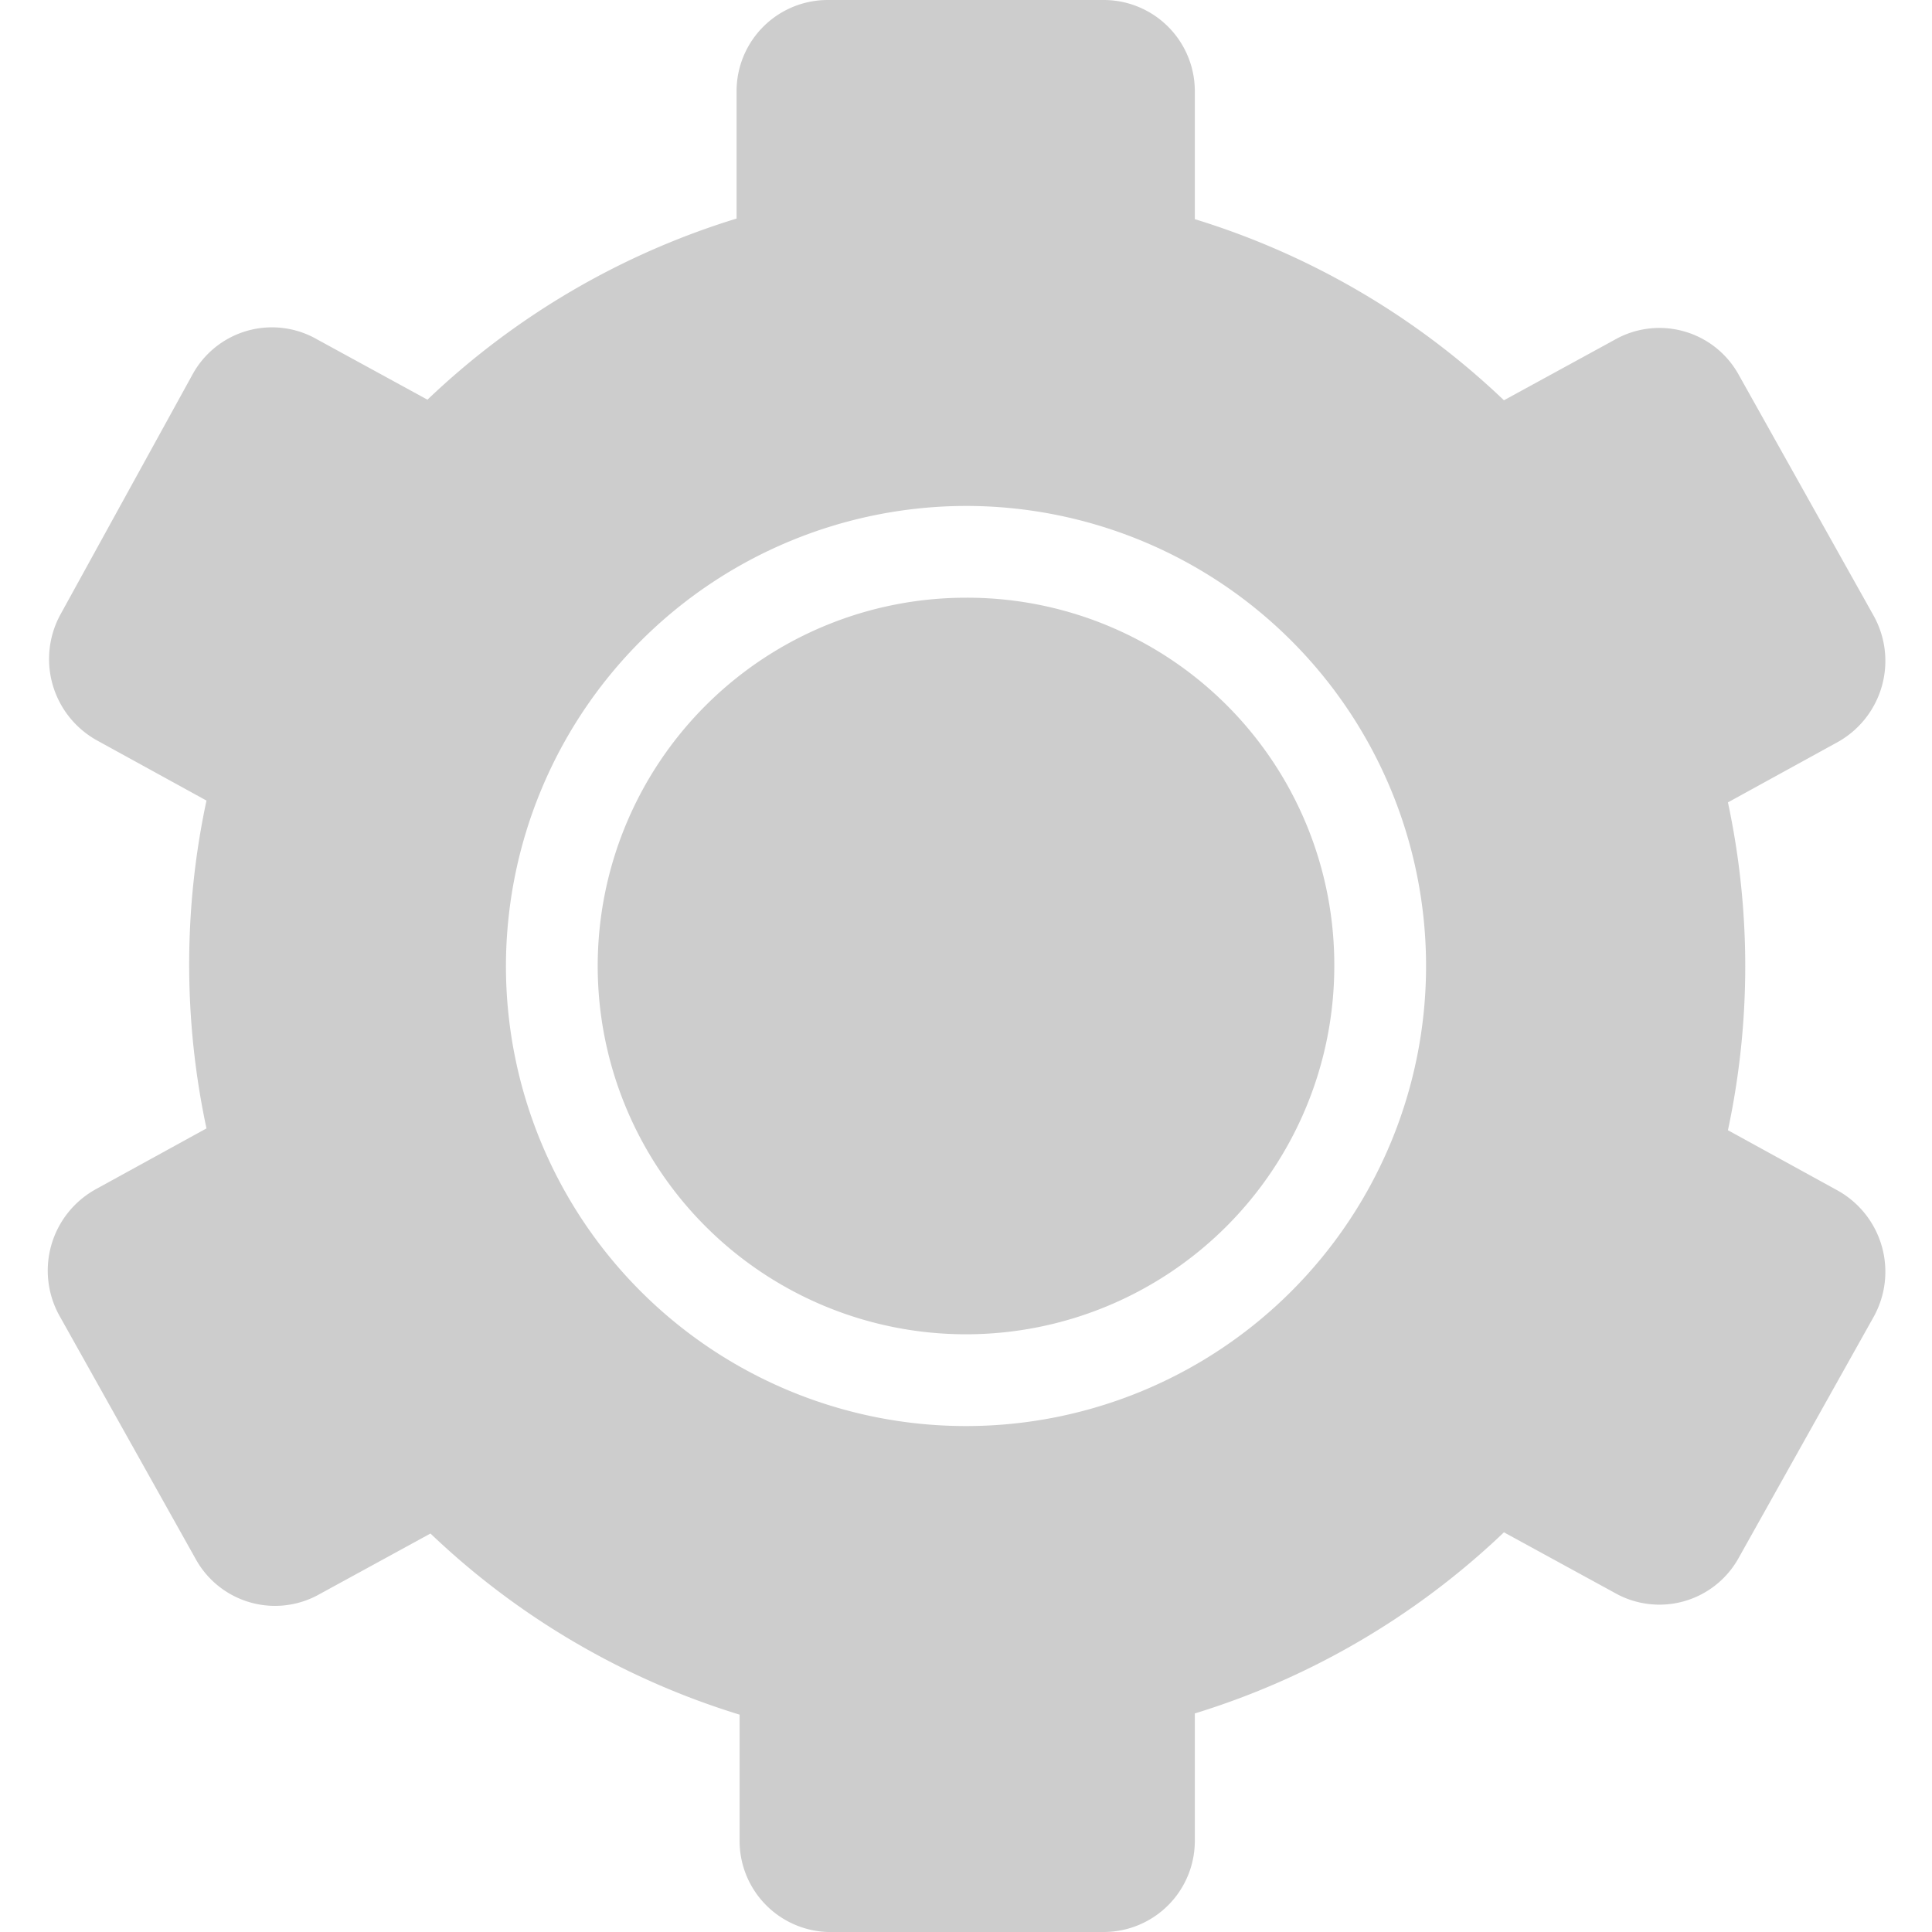 <svg id="Layer_1" data-name="Layer 1" xmlns="http://www.w3.org/2000/svg" viewBox="0 0 32 32"><defs><style>.cls-1{fill:#cdcdcd;}</style></defs><title>_icn_tv_assets</title><path class="cls-1" d="M13.71,0A1.51,1.51,0,0,0,12.2,1.52v2.1a12.89,12.89,0,0,0-5.12,3l-1.83-1a1.5,1.5,0,0,0-2.06.58L1,10.18a1.54,1.54,0,0,0,.6,2.08l1.82,1a13,13,0,0,0,0,5.43l-1.82,1A1.54,1.54,0,0,0,1,21.82l2.24,4a1.5,1.5,0,0,0,2.06.58l1.83-1a12.89,12.89,0,0,0,5.12,3v2.1A1.51,1.51,0,0,0,13.71,32h4.57a1.51,1.51,0,0,0,1.51-1.52v-2.1a12.9,12.9,0,0,0,5.12-3l1.83,1a1.5,1.5,0,0,0,2.06-.58l2.24-4a1.54,1.54,0,0,0-.6-2.08l-1.82-1a13,13,0,0,0,0-5.43l1.82-1a1.54,1.54,0,0,0,.6-2.08l-2.24-4a1.5,1.5,0,0,0-2.06-.58l-1.83,1a12.89,12.89,0,0,0-5.12-3V1.52A1.51,1.51,0,0,0,18.29,0ZM16,8.38A7.62,7.62,0,1,1,8.38,16,7.63,7.63,0,0,1,16,8.38ZM16,9.9A6.1,6.1,0,1,0,22.1,16,6.08,6.08,0,0,0,16,9.9Z"/></svg>